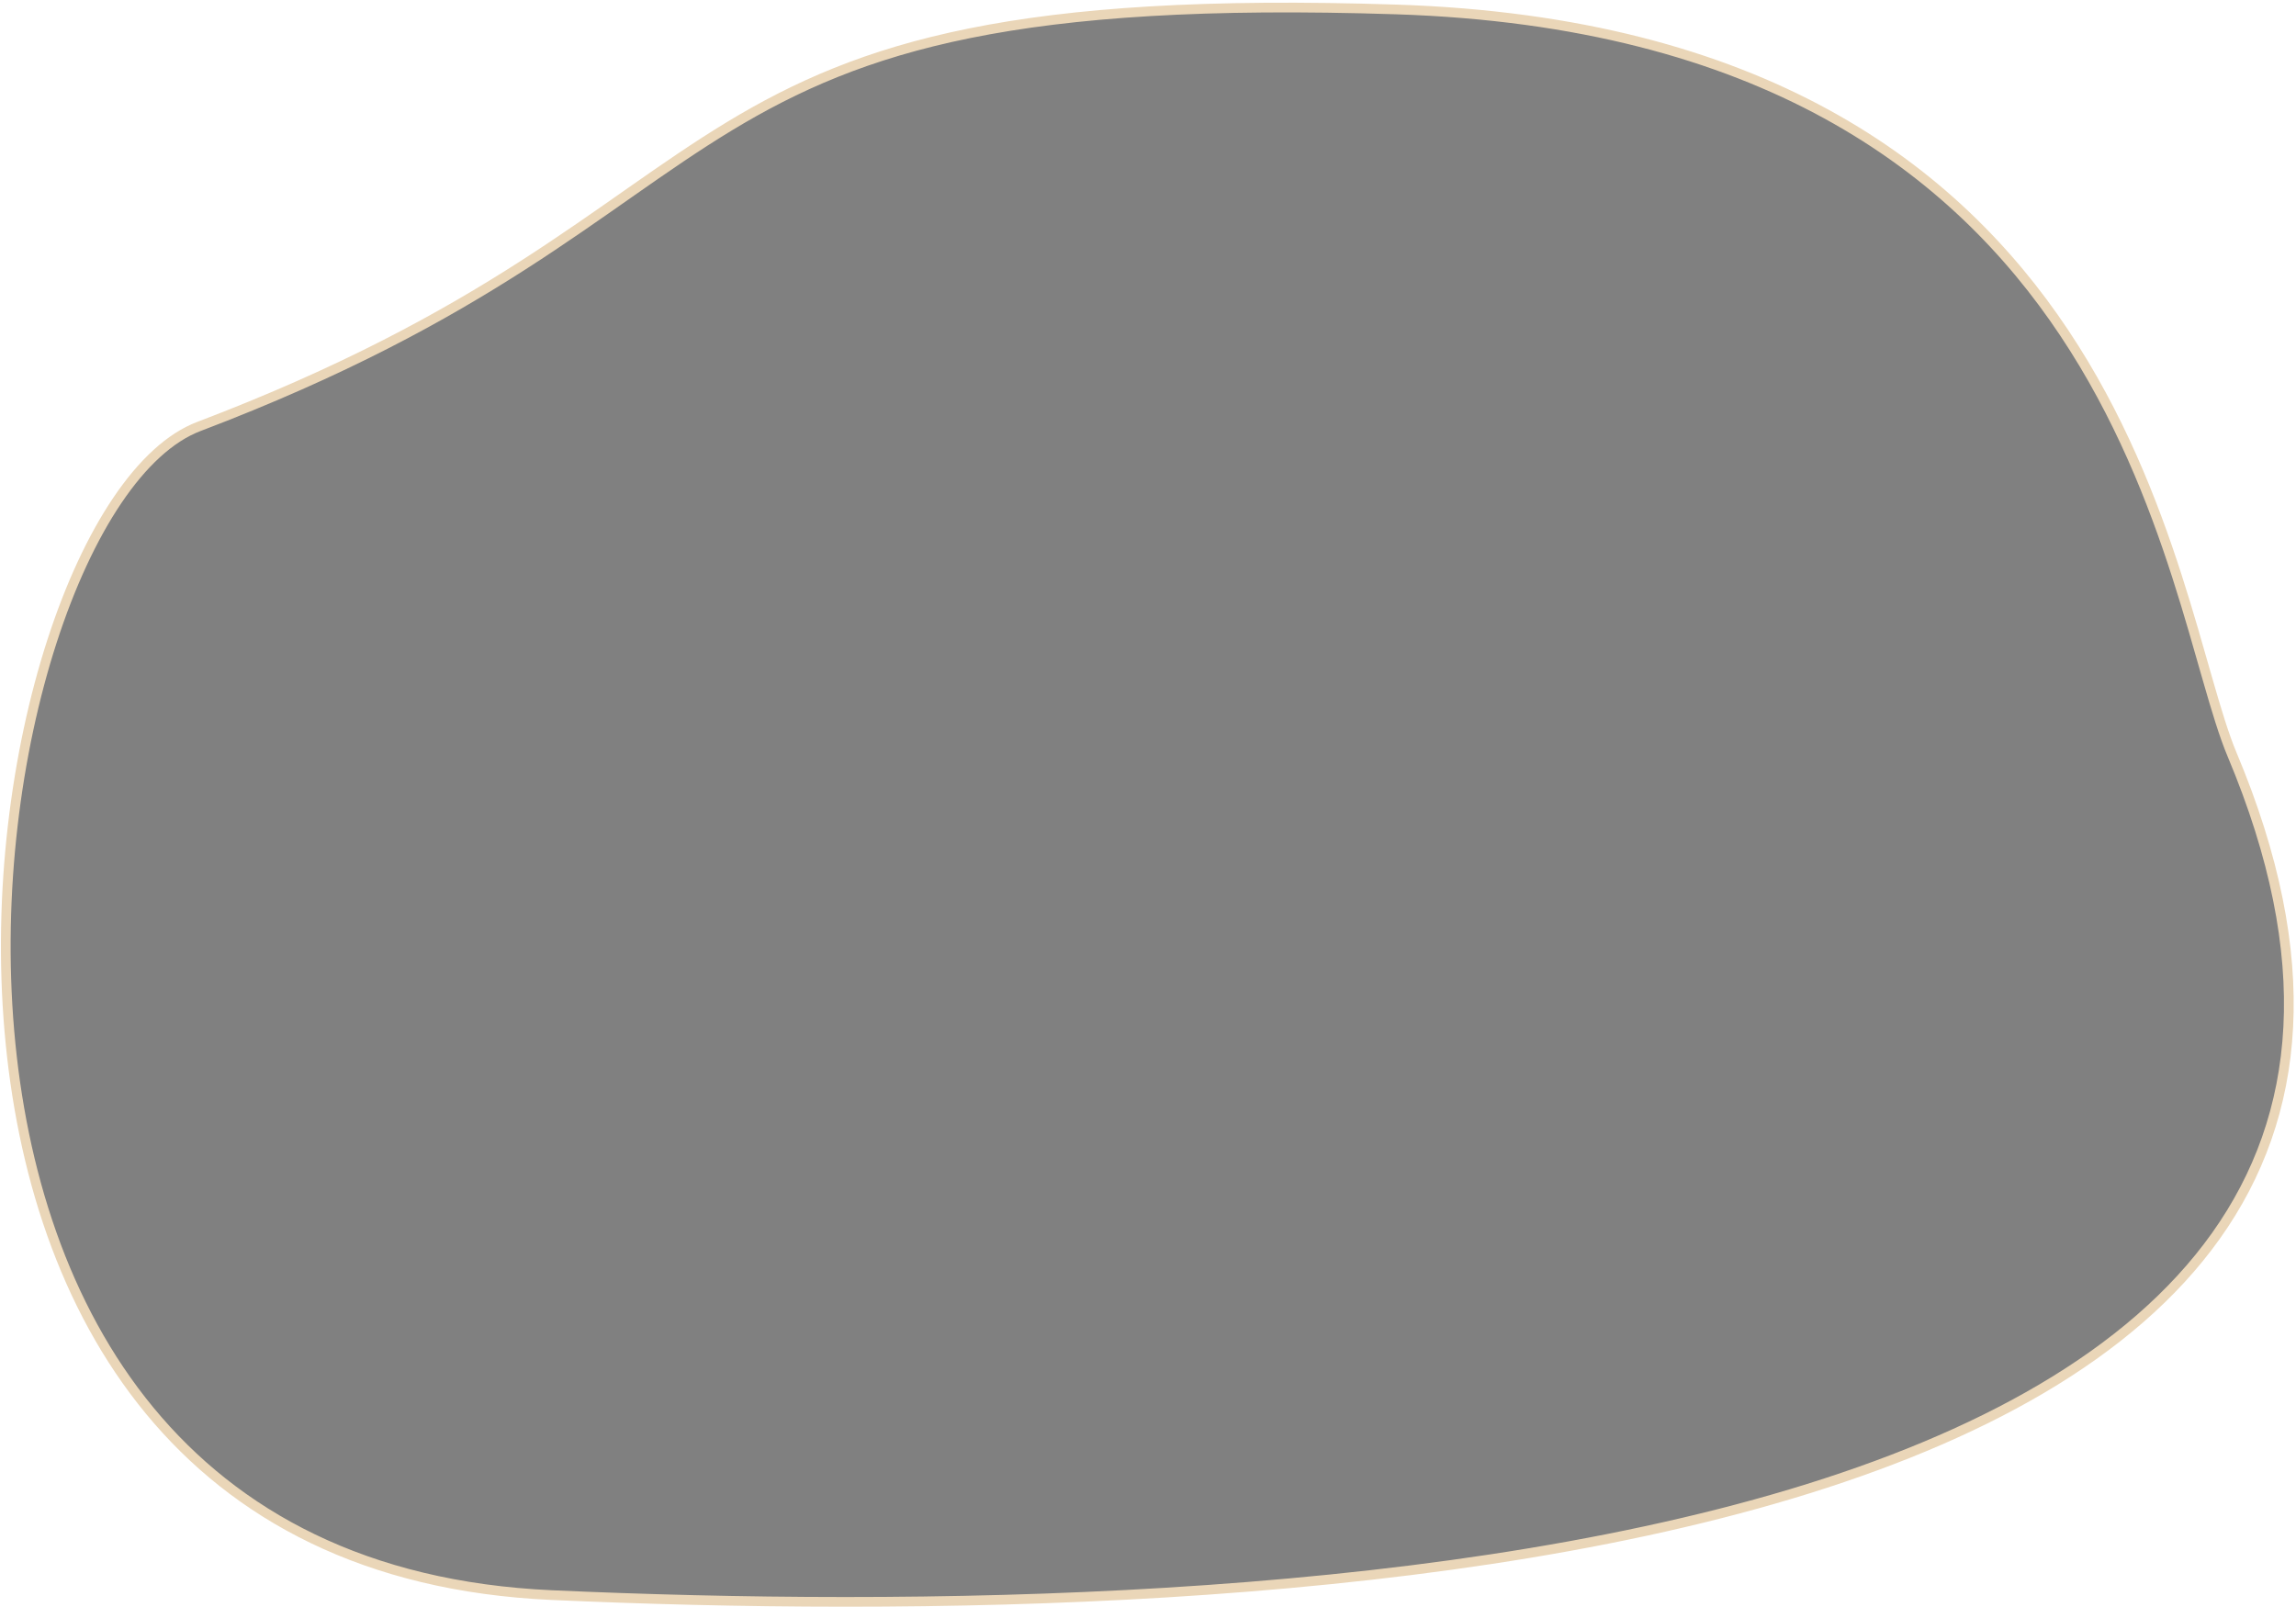 <?xml version="1.0" encoding="UTF-8" standalone="no"?><!DOCTYPE svg PUBLIC "-//W3C//DTD SVG 1.1//EN" "http://www.w3.org/Graphics/SVG/1.1/DTD/svg11.dtd"><svg width="100%" height="100%" viewBox="0 0 710 497" version="1.1" xmlns="http://www.w3.org/2000/svg" xmlns:xlink="http://www.w3.org/1999/xlink" xml:space="preserve" style="fill-rule:evenodd;clip-rule:evenodd;stroke-linecap:round;stroke-linejoin:round;stroke-miterlimit:1.5;"><path id="second.-pattern.-mask" d="M431.794,2.922c226.302,7.367 238.278,182.474 258.46,230.488c106.35,253.022 -296.735,269.957 -519.639,259.91c-230.576,-10.393 -180.3,-334.392 -109.131,-361.418c179.088,-68.005 135.024,-136.639 370.31,-128.98Z" style="fill:#808080;stroke:#ead6b8;stroke-width:3px;"/></svg>